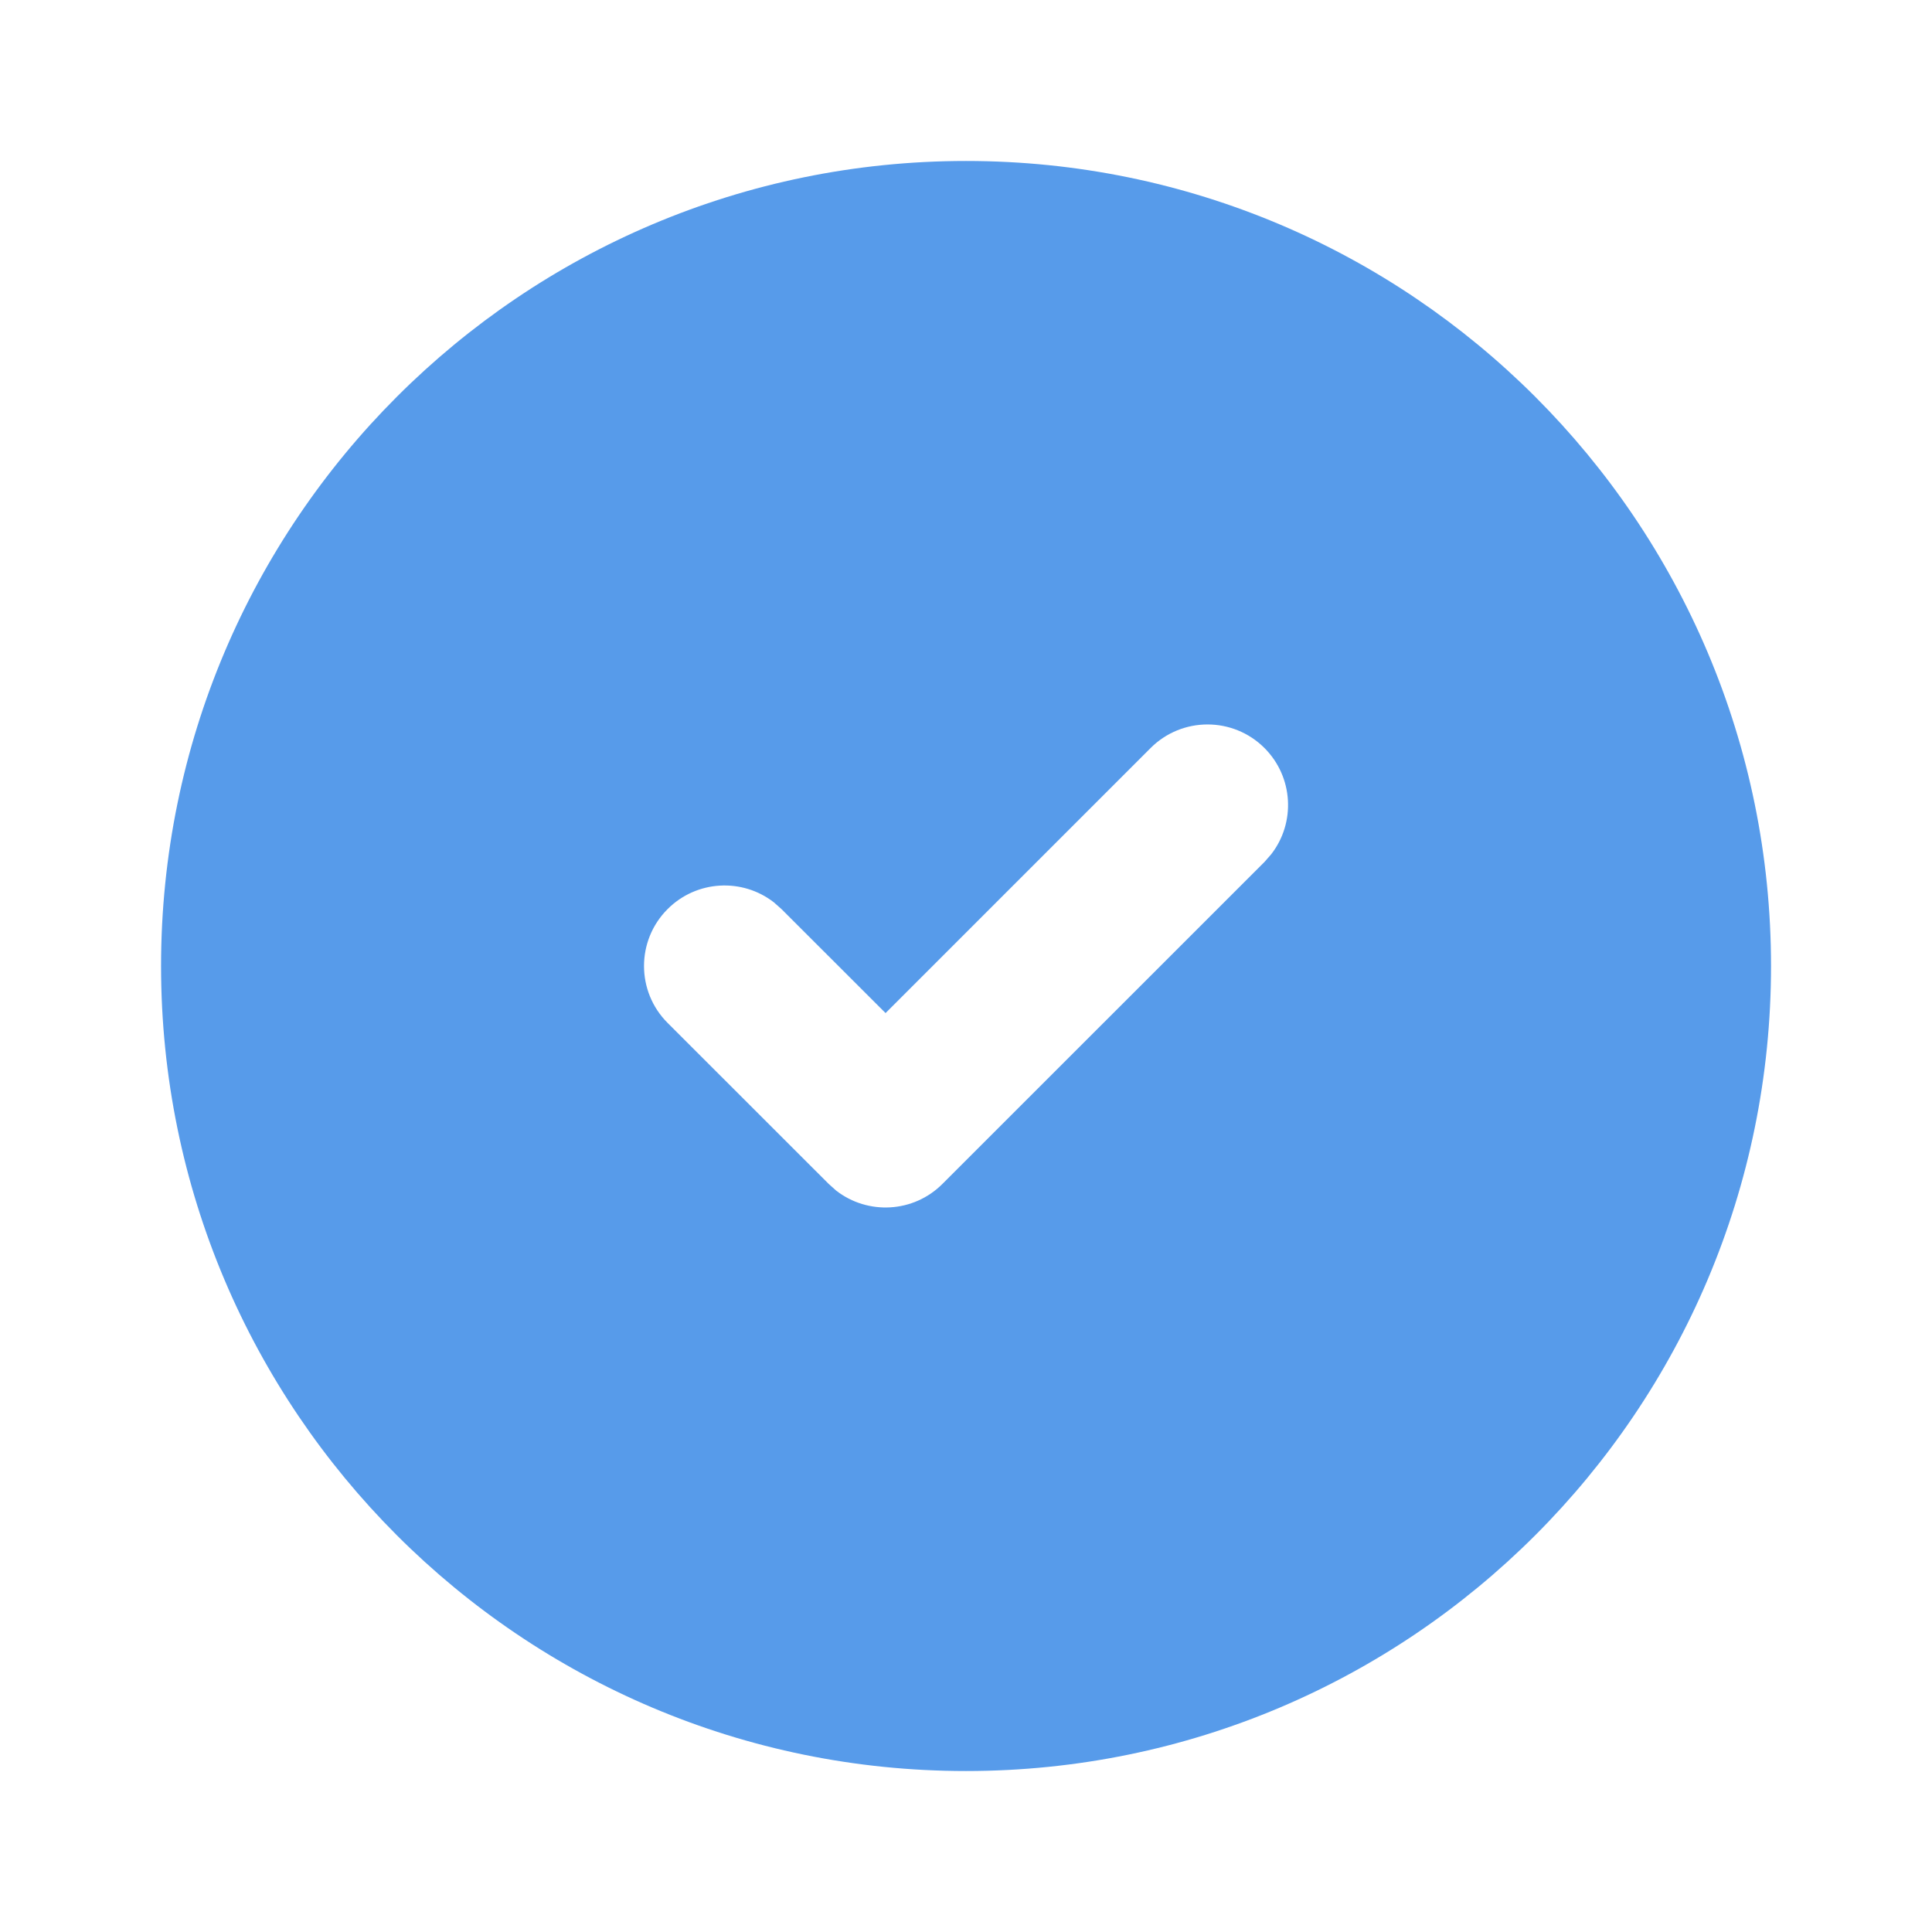 <svg width="22" height="22" viewBox="0 0 22 22" fill="none" xmlns="http://www.w3.org/2000/svg">
<path fill-rule="evenodd" clip-rule="evenodd" d="M1.834 11C1.834 5.938 5.938 1.833 11 1.833C16.063 1.833 20.167 5.938 20.167 11C20.167 16.063 16.063 20.167 11 20.167C5.938 20.167 1.834 16.063 1.834 11ZM14.399 8.518C14.041 8.16 13.46 8.16 13.102 8.518L10.084 11.536L8.899 10.352L8.812 10.275C8.453 9.996 7.933 10.021 7.602 10.352C7.244 10.71 7.244 11.29 7.602 11.648L9.436 13.481L9.522 13.558C9.882 13.837 10.402 13.812 10.732 13.481L14.399 9.815L14.475 9.728C14.755 9.369 14.729 8.849 14.399 8.518Z" fill="#579BEA"/>
</svg>
